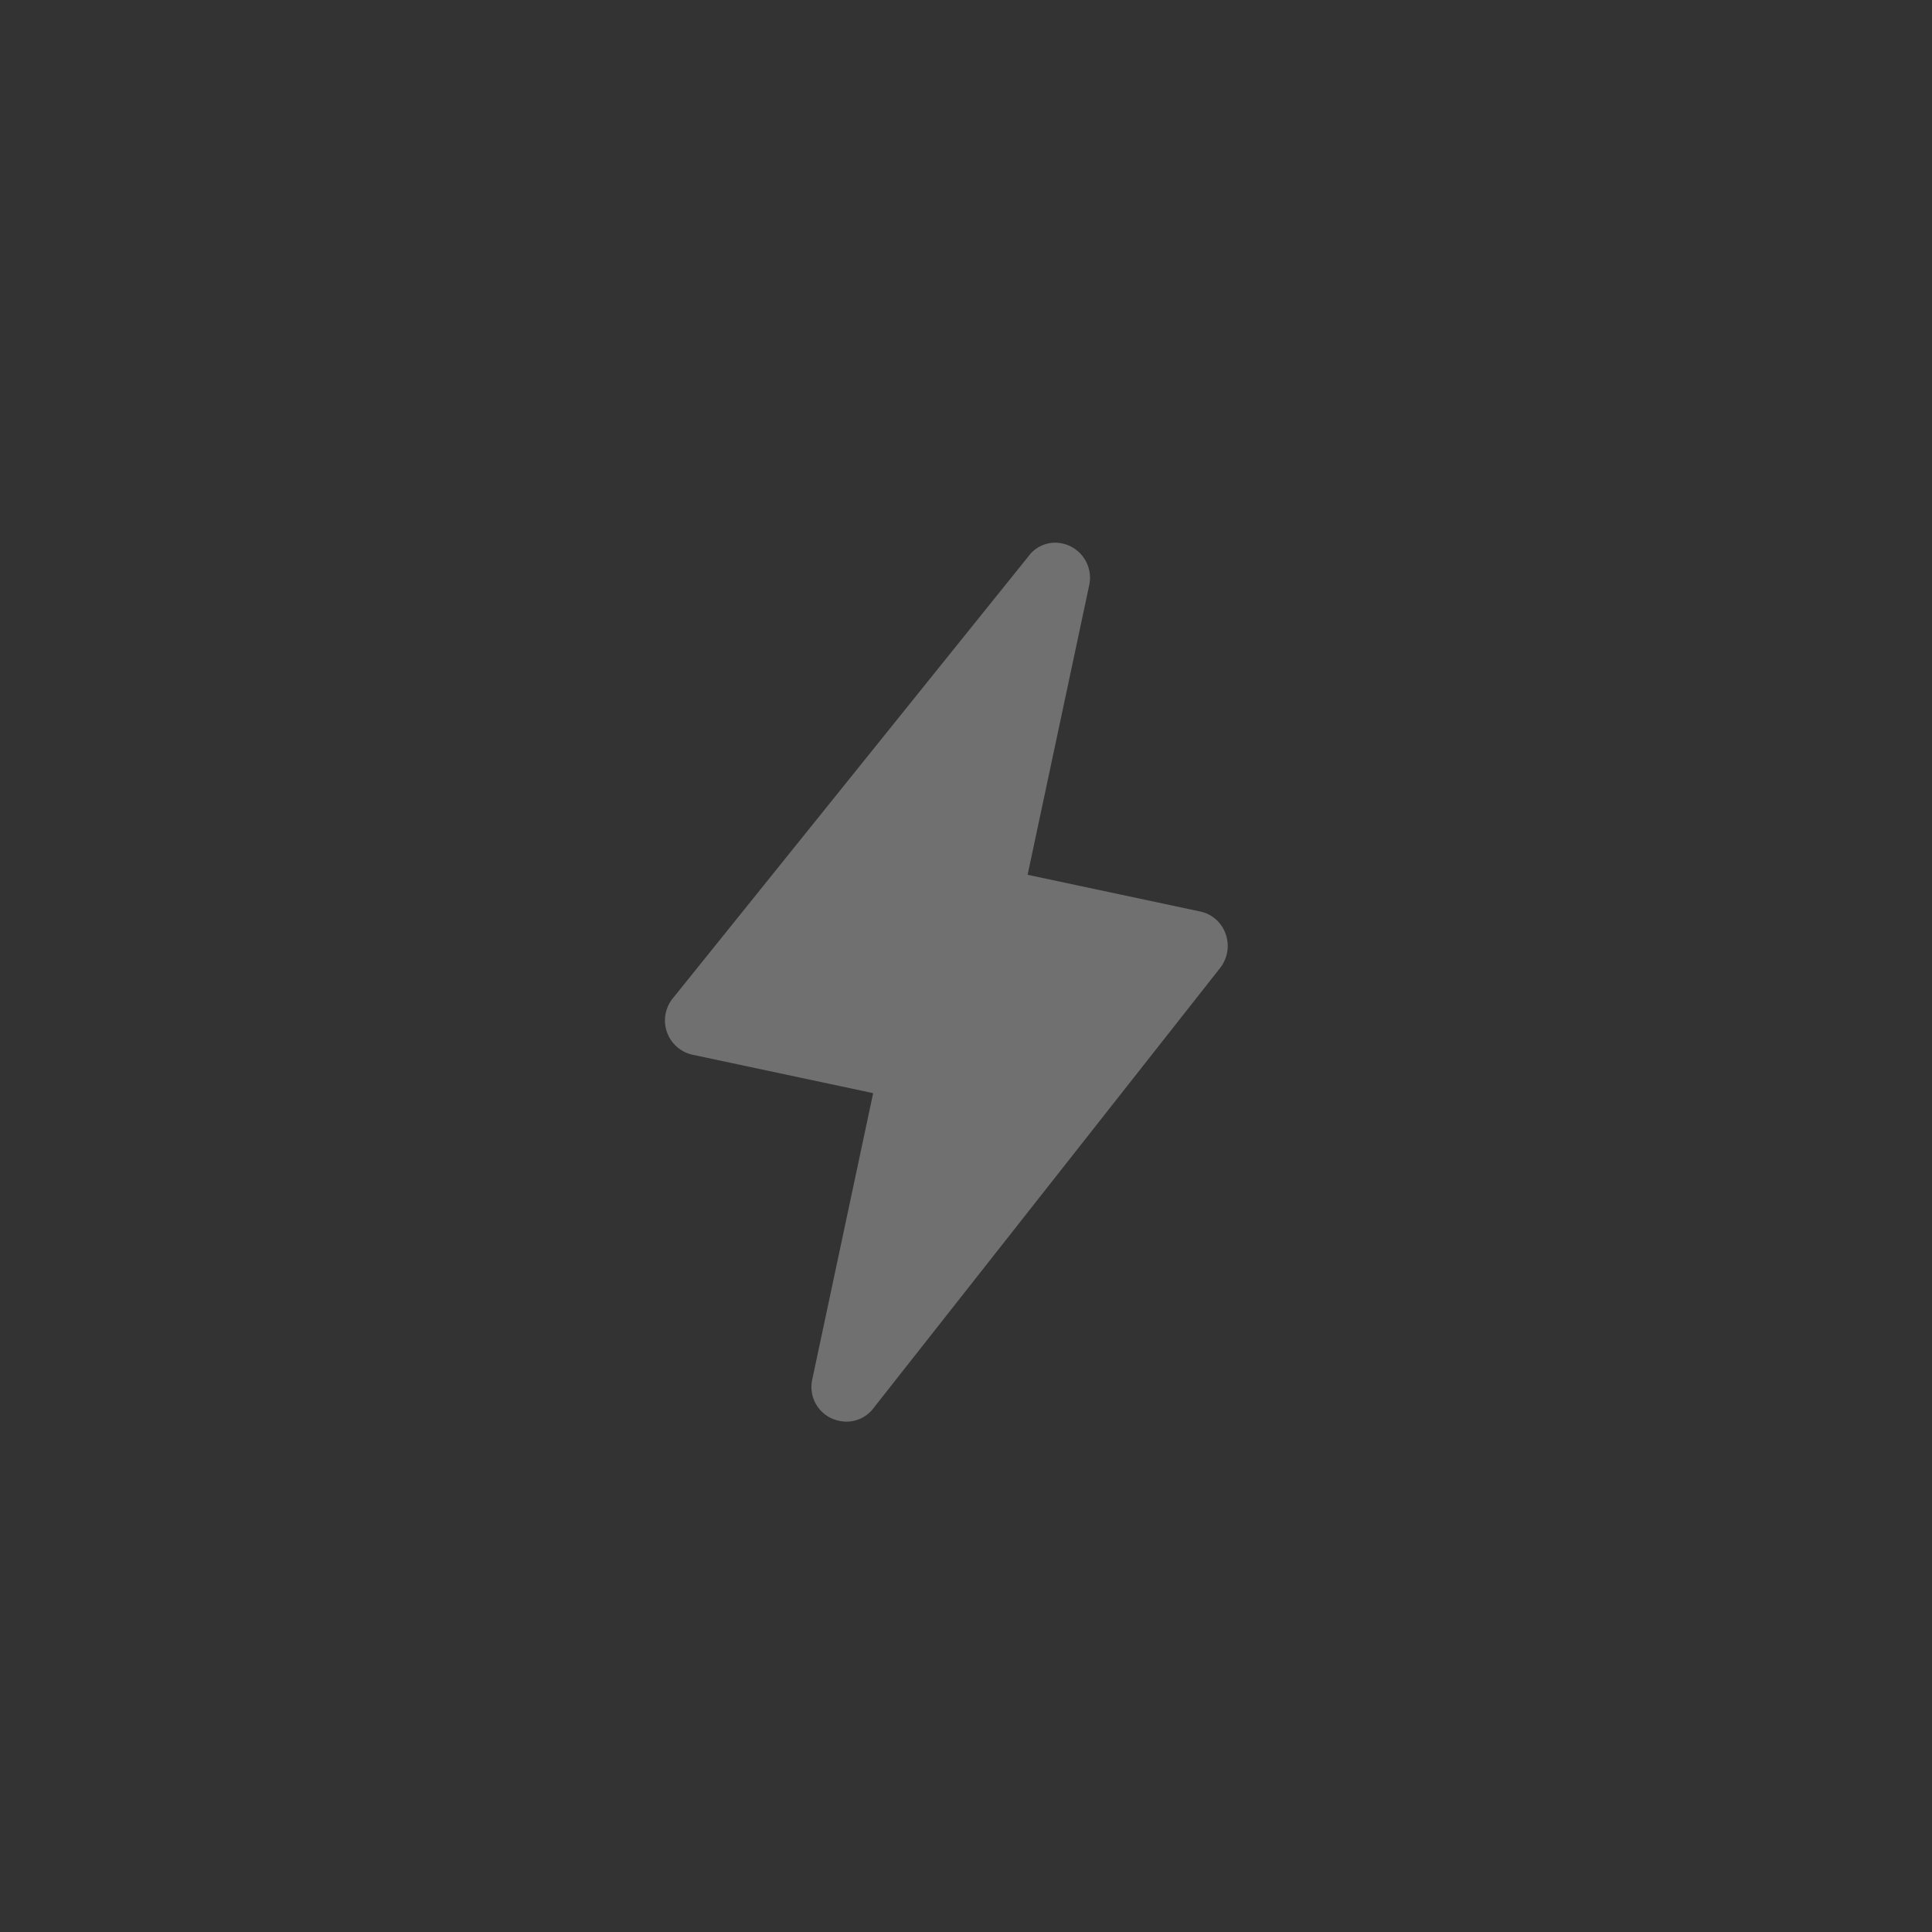 <svg xmlns="http://www.w3.org/2000/svg" width="36" height="36" viewBox="0 0 36 36"><rect x="0" y="0" width="36" height="36" fill="#333333" stroke="none"/><defs><style>.a{fill:none;}.b{fill:rgba(255,255,255,0.3);}</style></defs><g transform="translate(-7753 -2025)"><rect class="a" width="36" height="36" transform="translate(7753 2025)"/><path class="b" d="M11.047,20.405a.644.644,0,0,1-.654-.661V14.3H6.948a.654.654,0,0,1-.57-.96l4.767-9.432a.615.615,0,0,1,.561-.361.654.654,0,0,1,.656.664V9.721h3.29a.641.641,0,0,1,.548.309.665.665,0,0,1,.035.638l-4.611,9.365A.63.63,0,0,1,11.047,20.405Z" transform="matrix(0.978, 0.208, -0.208, 0.978, 7762.08, 2029.222)"/></g></svg>